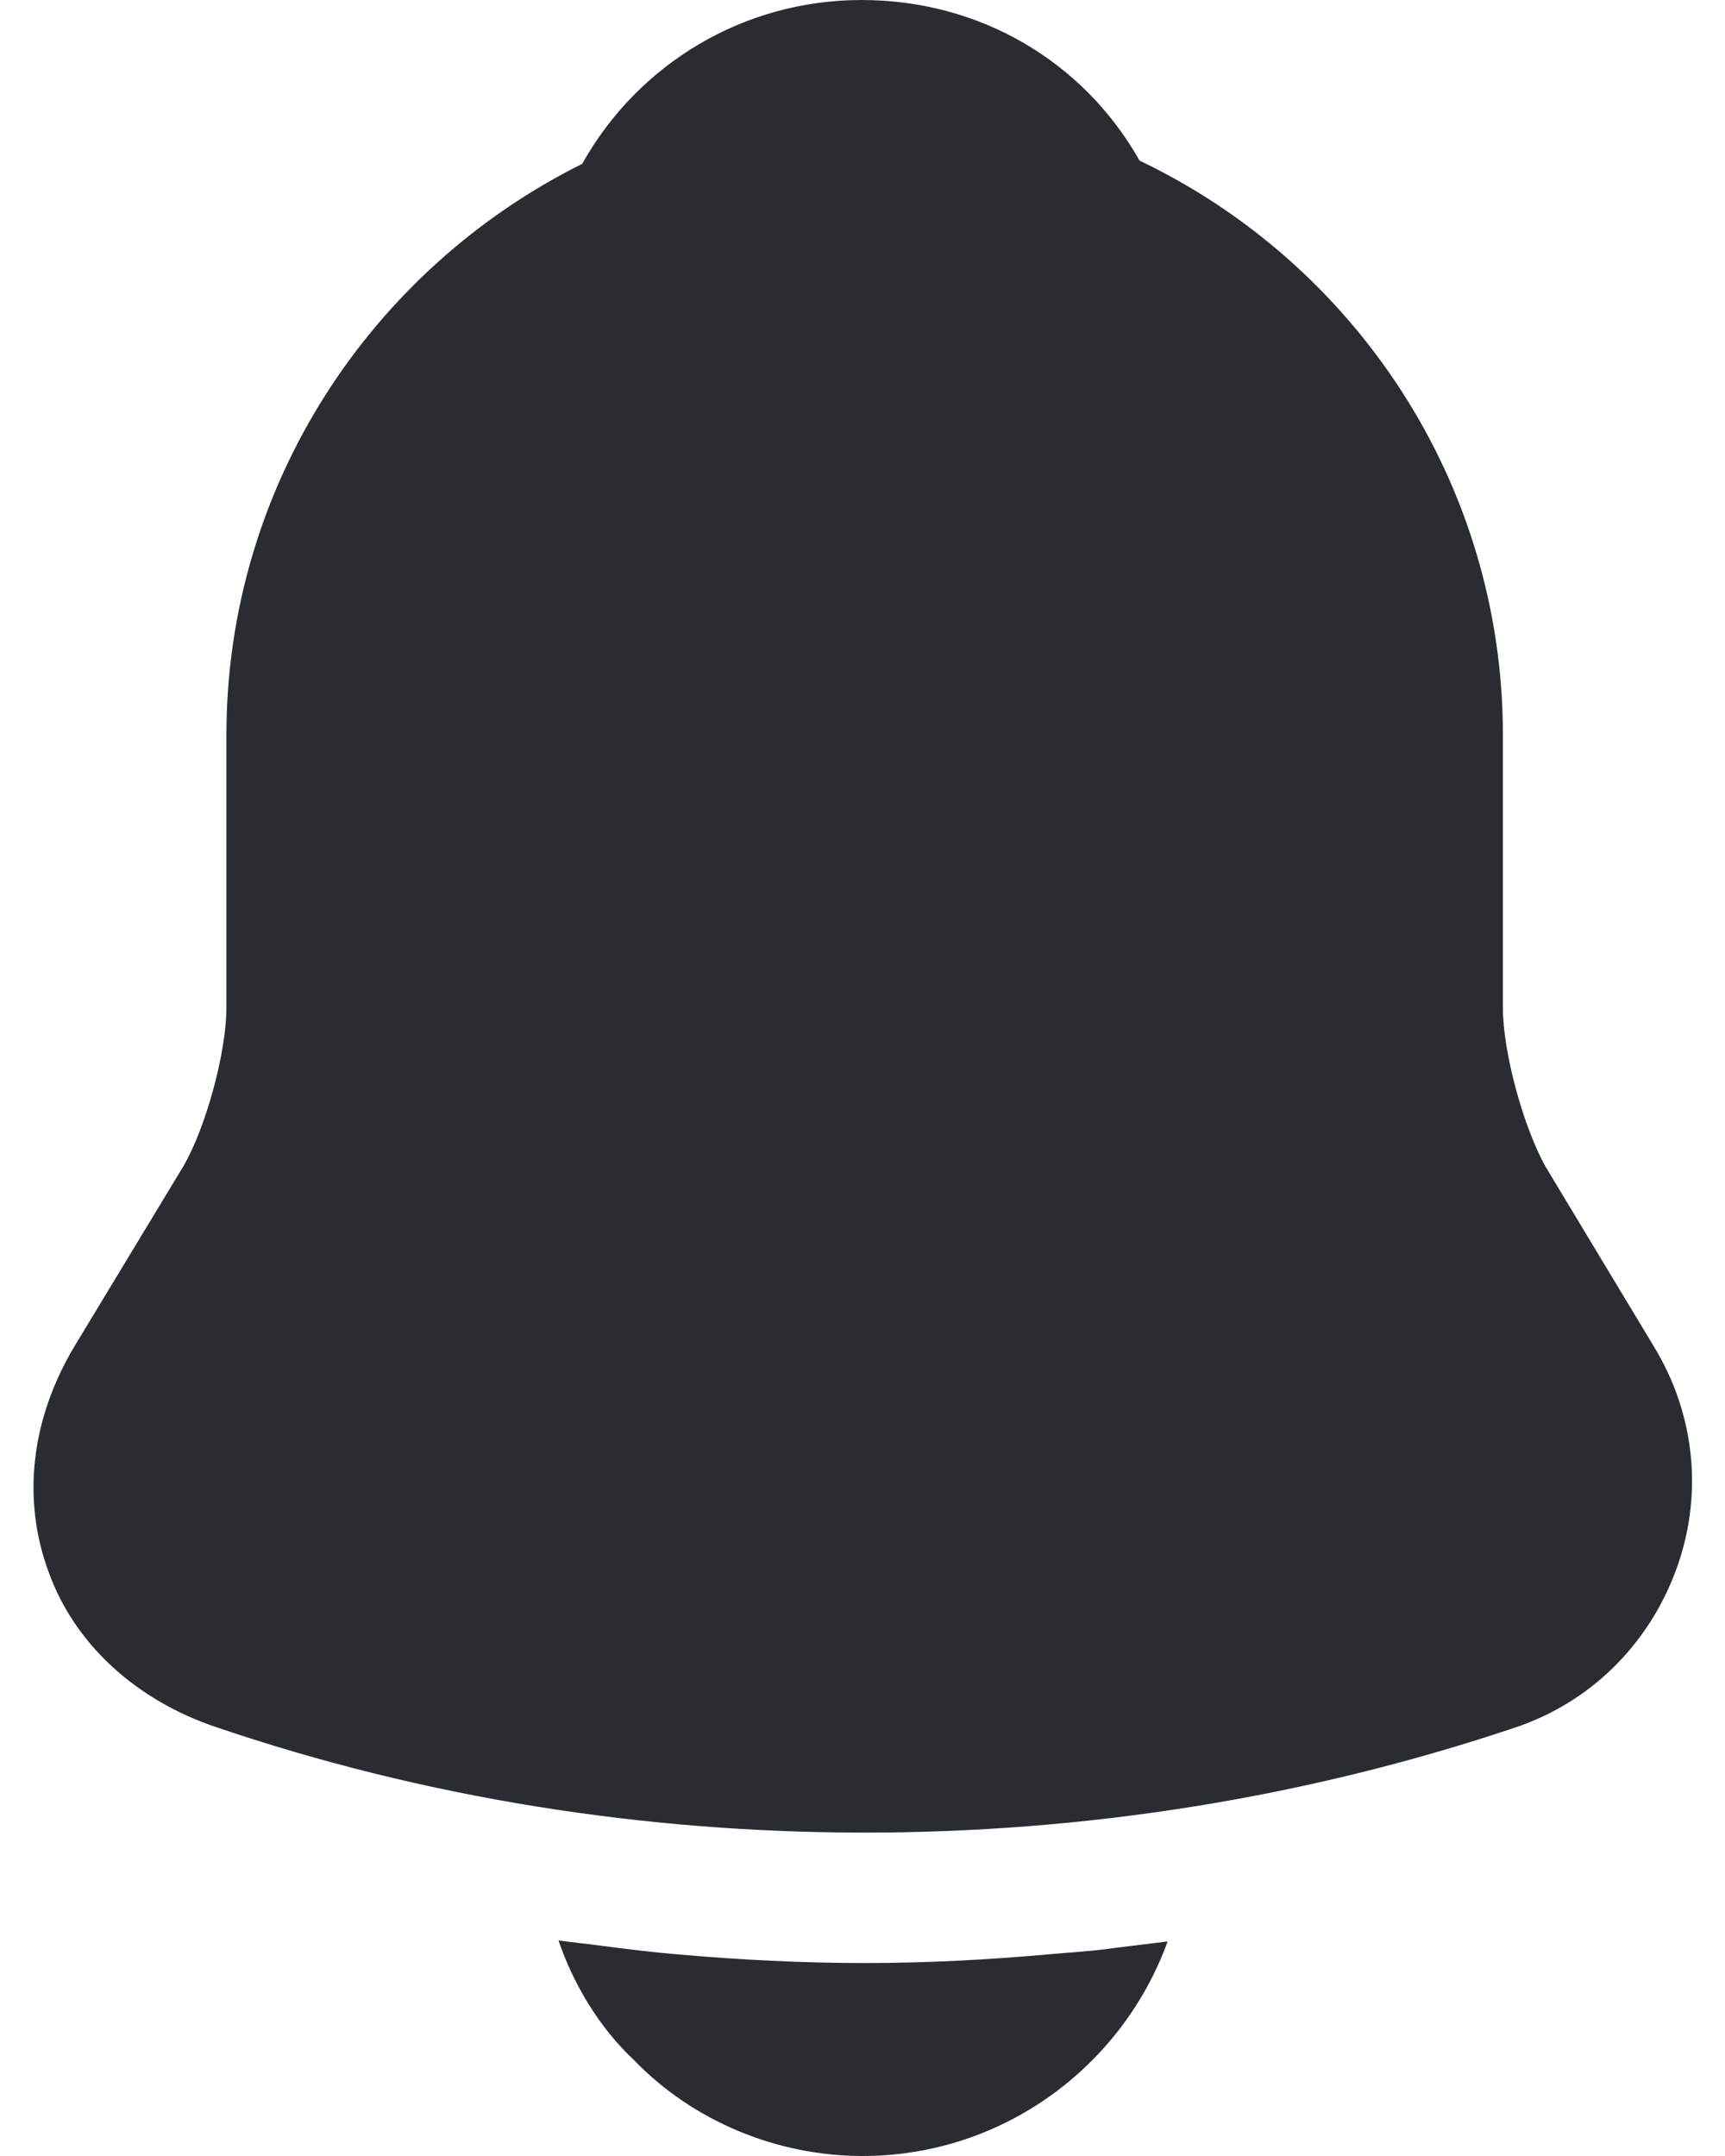 <svg width="16" height="20" viewBox="0 0 16 20" fill="none" xmlns="http://www.w3.org/2000/svg">
<path d="M15.34 12.49L14.34 10.83C14.13 10.46 13.94 9.76 13.94 9.35V6.82C13.94 4.47 12.56 2.44 10.57 1.49C10.05 0.57 9.09 0 7.99 0C6.9 0 5.92 0.59 5.4 1.52C3.45 2.49 2.1 4.5 2.1 6.82V9.35C2.1 9.76 1.91 10.46 1.7 10.82L0.69 12.49C0.29 13.16 0.2 13.9 0.45 14.58C0.69 15.25 1.26 15.77 2 16.02C3.94 16.68 5.98 17 8.02 17C10.06 17 12.1 16.68 14.04 16.03C14.74 15.8 15.28 15.27 15.54 14.58C15.8 13.89 15.73 13.13 15.34 12.49Z" fill="#292D32"/>
<path d="M10.83 18.01C10.41 19.17 9.3 20 8 20C7.21 20 6.43 19.68 5.88 19.11C5.56 18.81 5.32 18.41 5.18 18C5.31 18.02 5.44 18.03 5.58 18.05C5.81 18.08 6.05 18.11 6.29 18.13C6.86 18.18 7.44 18.21 8.02 18.21C8.59 18.21 9.16 18.18 9.72 18.13C9.93 18.11 10.14 18.1 10.34 18.07C10.5 18.05 10.66 18.03 10.83 18.01Z" fill="#292D32"/>
</svg>
